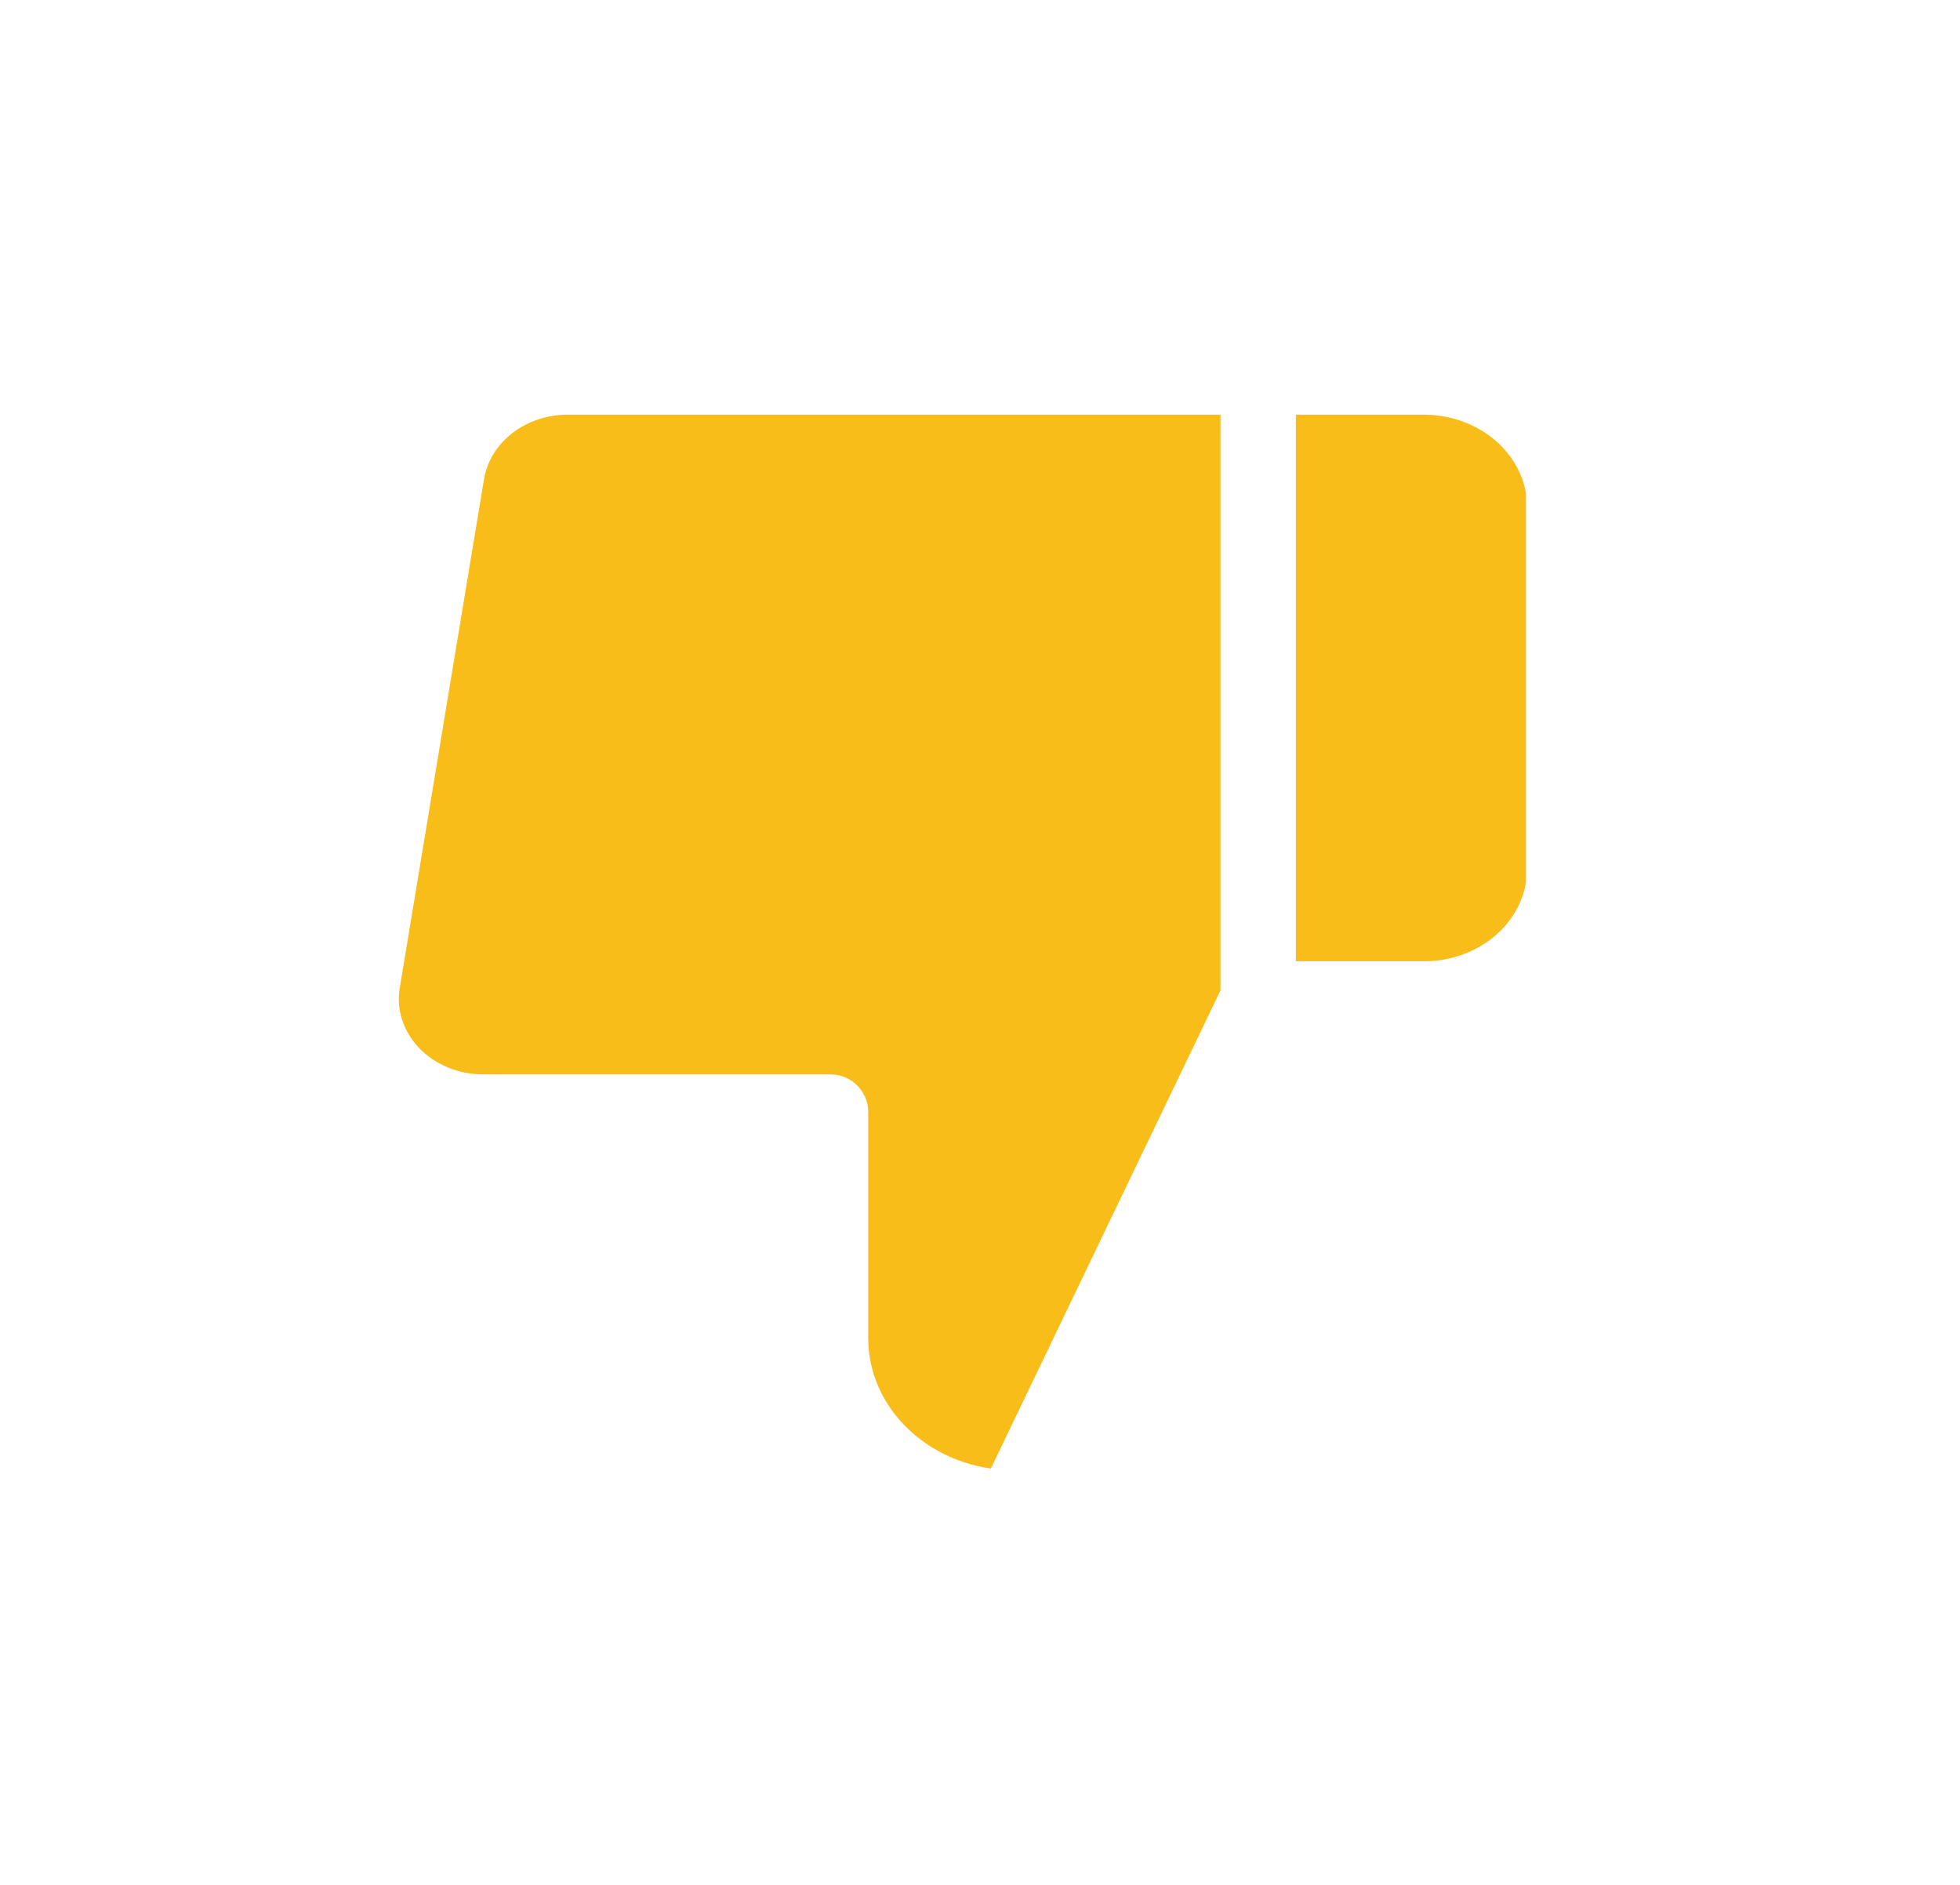 <svg width="26" height="25" viewBox="0 0 26 25" fill="none" xmlns="http://www.w3.org/2000/svg">
<g filter="url(#filter0_d)">
<path d="M11.017 10.75V13.75C11.017 14.347 11.273 14.919 11.729 15.341C12.185 15.763 12.803 16 13.448 16L16.69 9.25V1H7.548C7.157 0.996 6.778 1.123 6.48 1.357C6.182 1.592 5.986 1.918 5.927 2.275L4.809 9.025C4.773 9.24 4.789 9.46 4.855 9.668C4.92 9.877 5.034 10.07 5.188 10.235C5.342 10.399 5.533 10.53 5.748 10.619C5.962 10.708 6.195 10.753 6.43 10.75H11.017ZM16.69 1H18.854C19.313 0.993 19.759 1.141 20.107 1.418C20.455 1.694 20.681 2.08 20.742 2.5V7.75C20.681 8.171 20.455 8.556 20.107 8.833C19.759 9.109 19.313 9.258 18.854 9.25H16.69" fill="#F8BD19"/>
<path d="M16.69 1H18.854C19.313 0.993 19.759 1.141 20.107 1.418C20.455 1.694 20.681 2.08 20.742 2.5V7.75C20.681 8.171 20.455 8.556 20.107 8.833C19.759 9.109 19.313 9.258 18.854 9.25H16.69M11.017 10.75V13.75C11.017 14.347 11.273 14.919 11.729 15.341C12.185 15.763 12.803 16 13.448 16L16.69 9.25V1H7.548C7.157 0.996 6.778 1.123 6.48 1.357C6.182 1.592 5.986 1.918 5.927 2.275L4.809 9.025C4.773 9.24 4.789 9.46 4.855 9.668C4.92 9.877 5.034 10.07 5.188 10.235C5.342 10.399 5.533 10.53 5.748 10.619C5.962 10.708 6.195 10.753 6.43 10.75H11.017Z" stroke="white" stroke-linecap="round" stroke-linejoin="round"/>
</g>
<defs>
<filter id="filter0_d" x="0.29" y="0.5" width="24.952" height="24" filterUnits="userSpaceOnUse" color-interpolation-filters="sRGB">
<feFlood flood-opacity="0" result="BackgroundImageFix"/>
<feColorMatrix in="SourceAlpha" type="matrix" values="0 0 0 0 0 0 0 0 0 0 0 0 0 0 0 0 0 0 127 0" result="hardAlpha"/>
<feOffset dy="4"/>
<feGaussianBlur stdDeviation="2"/>
<feComposite in2="hardAlpha" operator="out"/>
<feColorMatrix type="matrix" values="0 0 0 0 0 0 0 0 0 0 0 0 0 0 0 0 0 0 0.25 0"/>
<feBlend mode="normal" in2="BackgroundImageFix" result="effect1_dropShadow"/>
<feBlend mode="normal" in="SourceGraphic" in2="effect1_dropShadow" result="shape"/>
</filter>
</defs>
</svg>
